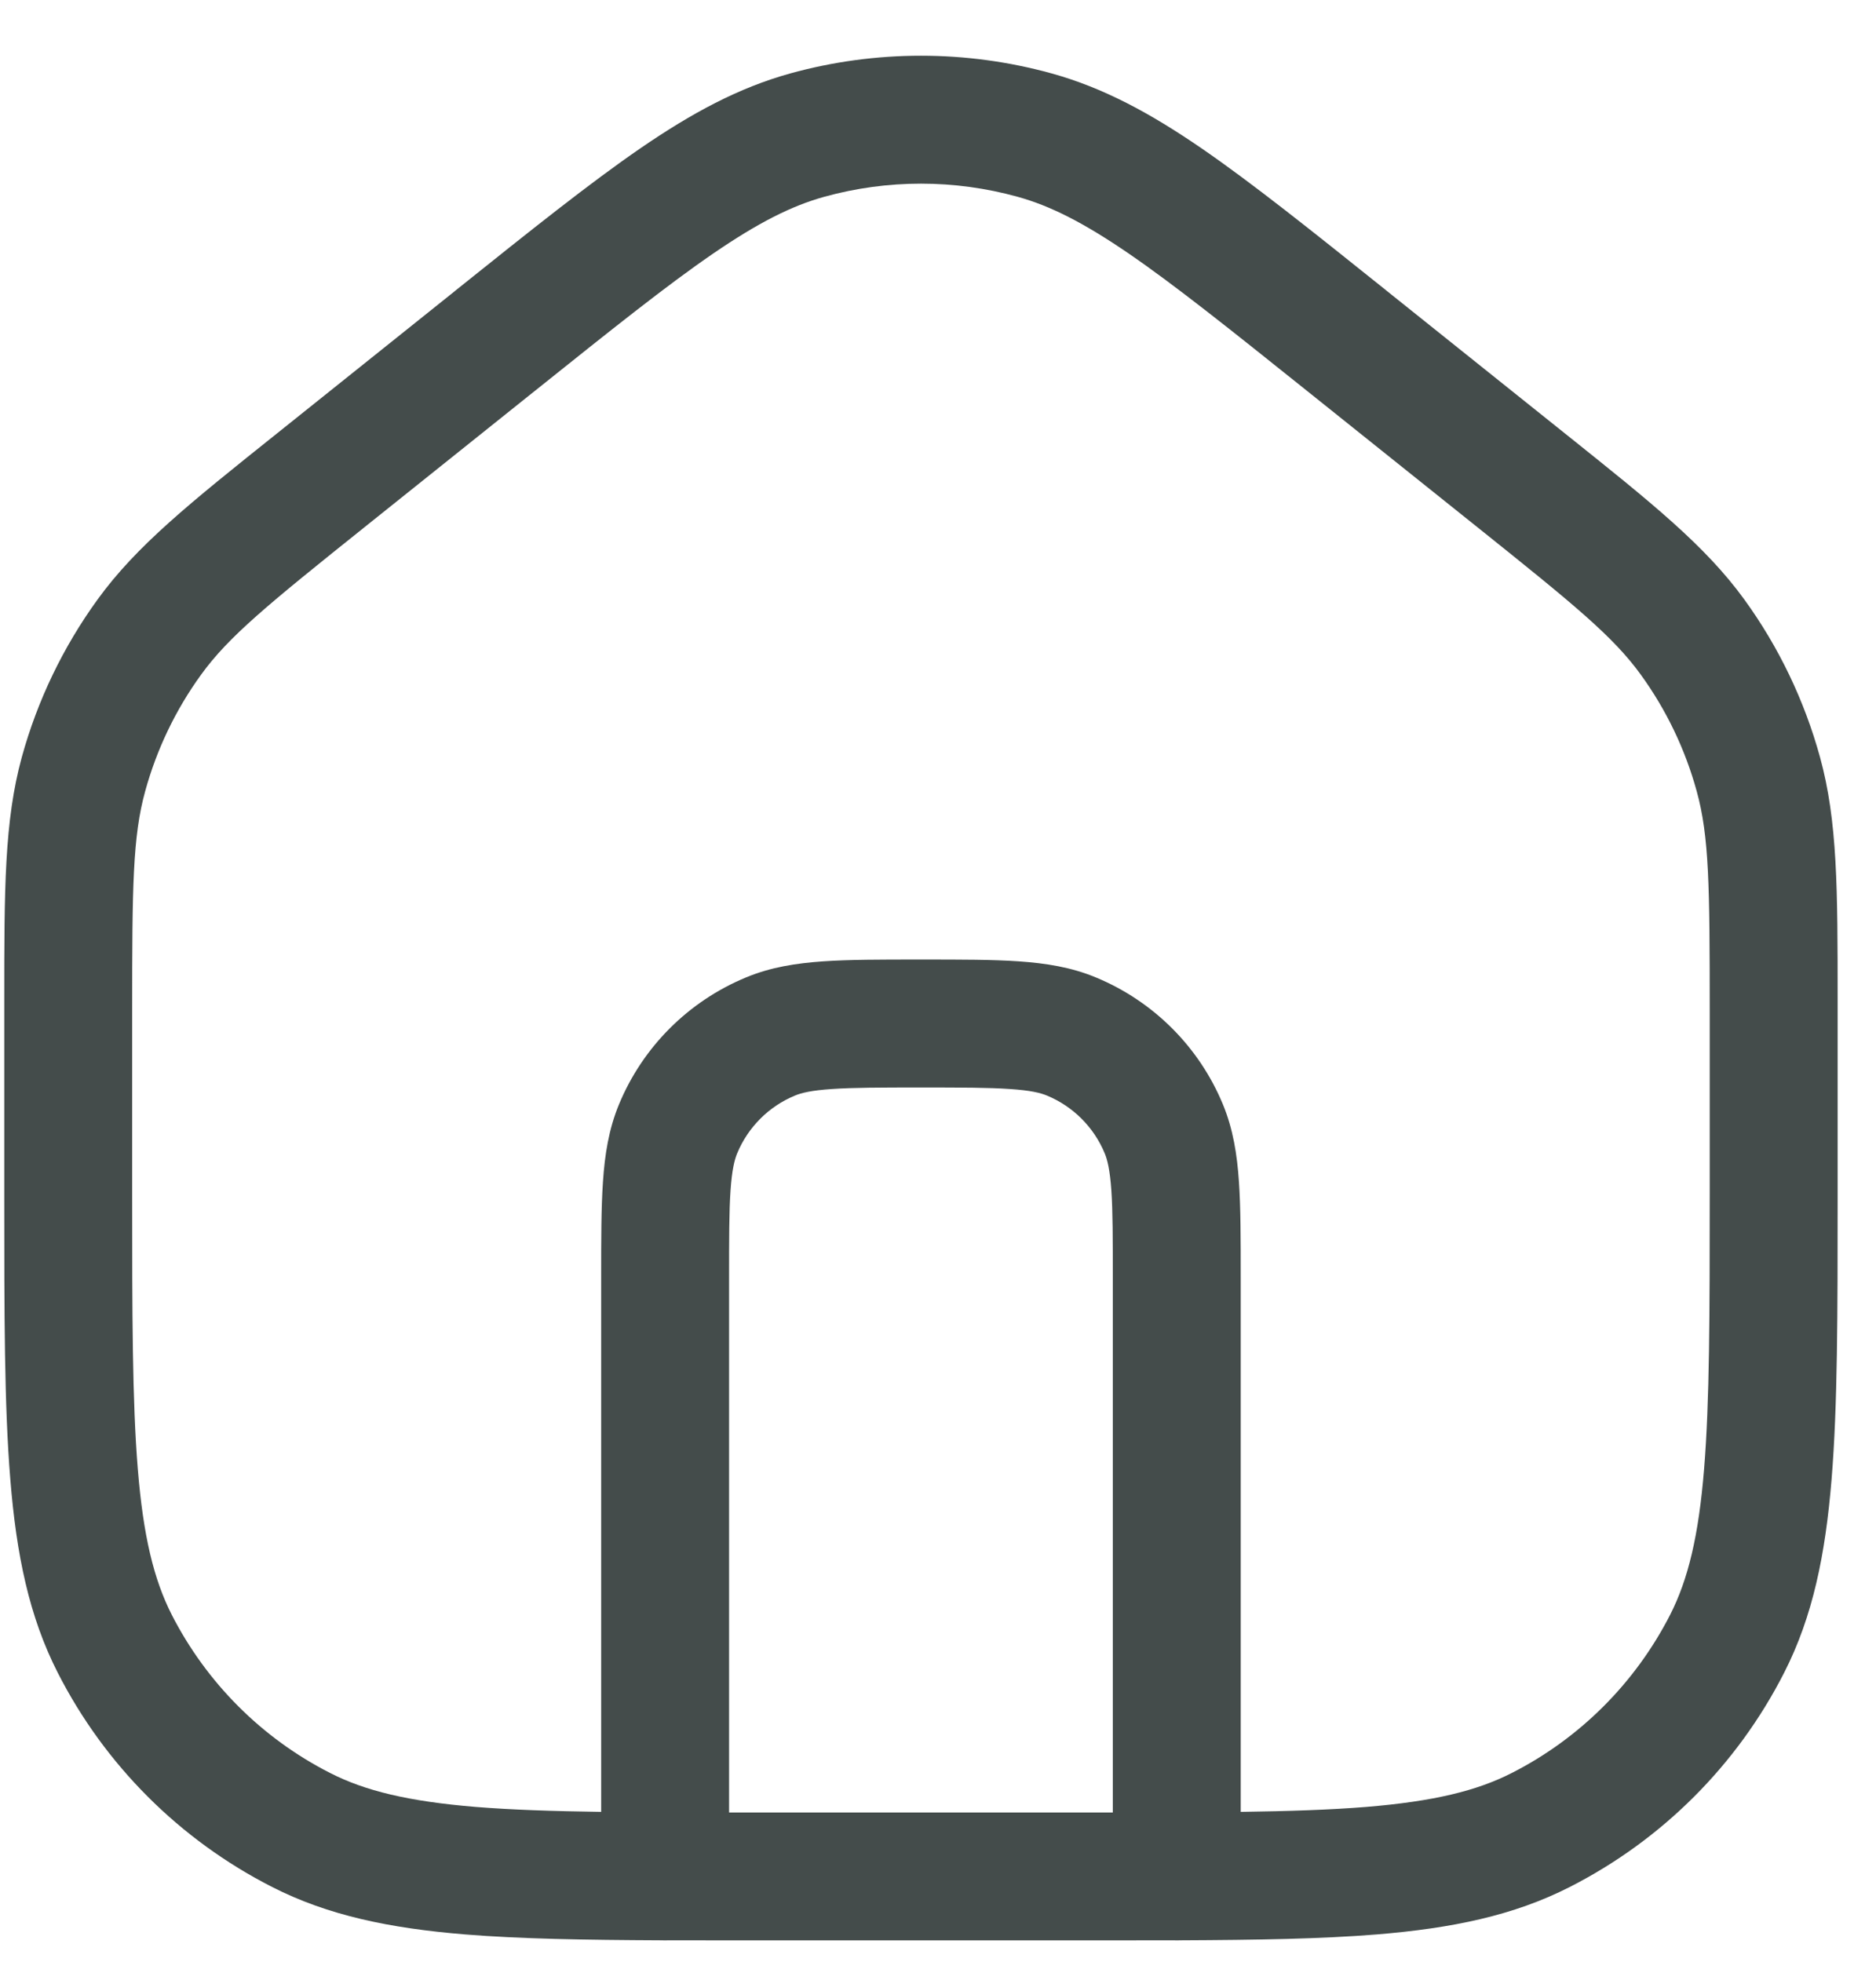 <svg width="22" height="23" viewBox="0 0 22 23" fill="none" xmlns="http://www.w3.org/2000/svg">
<path fill-rule="evenodd" clip-rule="evenodd" d="M9.667 2.307C10.408 2.102 11.192 2.102 11.933 2.307C12.317 2.413 12.709 2.611 13.243 2.977C13.785 3.349 14.429 3.864 15.329 4.584L17.329 6.184C18.464 7.092 18.918 7.463 19.241 7.909C19.54 8.321 19.762 8.784 19.897 9.275C20.044 9.806 20.05 10.392 20.05 11.845V14C20.05 15.413 20.049 16.427 19.984 17.223C19.92 18.011 19.796 18.518 19.587 18.93C19.179 19.729 18.529 20.38 17.729 20.787C17.318 20.997 16.81 21.12 16.023 21.185C15.602 21.219 15.12 21.235 14.55 21.243V15V14.975C14.55 14.53 14.55 14.159 14.529 13.855C14.508 13.538 14.461 13.238 14.341 12.948C14.062 12.274 13.526 11.739 12.852 11.46C12.562 11.339 12.262 11.293 11.945 11.271C11.641 11.25 11.27 11.25 10.825 11.25H10.8H10.775C10.33 11.25 9.959 11.25 9.655 11.271C9.338 11.293 9.038 11.339 8.748 11.46C8.074 11.739 7.538 12.274 7.259 12.948C7.139 13.238 7.092 13.538 7.071 13.855C7.05 14.159 7.05 14.53 7.05 14.975V15V21.243C6.48 21.235 5.998 21.219 5.577 21.185C4.79 21.12 4.282 20.997 3.871 20.787C3.071 20.38 2.421 19.729 2.013 18.93C1.804 18.518 1.68 18.011 1.616 17.223C1.551 16.427 1.55 15.413 1.55 14V11.845C1.55 10.392 1.556 9.806 1.703 9.275C1.838 8.784 2.06 8.321 2.359 7.909C2.682 7.463 3.136 7.092 4.271 6.184L6.271 4.584C7.171 3.864 7.815 3.349 8.357 2.977C8.891 2.611 9.283 2.413 9.667 2.307ZM7.757 22.749C7.771 22.75 7.785 22.75 7.8 22.75C7.813 22.75 7.825 22.75 7.838 22.749C8.131 22.75 8.441 22.75 8.766 22.75H8.766H8.8H12.8H12.834H12.834C13.159 22.75 13.469 22.75 13.762 22.749C13.775 22.75 13.787 22.75 13.8 22.75C13.815 22.75 13.829 22.75 13.843 22.749C14.749 22.745 15.505 22.732 16.145 22.68C17.025 22.608 17.752 22.459 18.41 22.123C19.492 21.572 20.372 20.693 20.923 19.611C21.259 18.953 21.407 18.225 21.479 17.345C21.55 16.481 21.55 15.405 21.55 14.034V14.034V14V11.845L21.55 11.73C21.55 10.428 21.55 9.627 21.343 8.876C21.16 8.212 20.86 7.586 20.456 7.029C19.998 6.398 19.373 5.898 18.356 5.085L18.266 5.013L16.266 3.413L16.243 3.394C15.371 2.696 14.684 2.147 14.092 1.74C13.487 1.325 12.939 1.029 12.333 0.861C11.33 0.584 10.27 0.584 9.267 0.861C8.661 1.029 8.113 1.325 7.508 1.74C6.916 2.147 6.229 2.696 5.357 3.394L5.334 3.413L3.334 5.013L3.244 5.085L3.244 5.085C2.227 5.898 1.601 6.398 1.144 7.029C0.74 7.586 0.439 8.212 0.256 8.876C0.05 9.627 0.05 10.428 0.05 11.73L0.05 11.845V14L0.05 14.034C0.05 15.405 0.05 16.481 0.121 17.345C0.192 18.225 0.341 18.953 0.677 19.611C1.228 20.693 2.108 21.572 3.19 22.123C3.848 22.459 4.575 22.608 5.455 22.68C6.095 22.732 6.851 22.745 7.757 22.749ZM13.05 21.25C12.968 21.25 12.885 21.25 12.8 21.25H8.8C8.715 21.25 8.632 21.25 8.55 21.25V15C8.55 14.524 8.55 14.204 8.567 13.957C8.584 13.716 8.613 13.599 8.645 13.522C8.772 13.216 9.015 12.972 9.322 12.845C9.399 12.813 9.516 12.784 9.757 12.768C10.004 12.751 10.324 12.75 10.8 12.75C11.276 12.75 11.596 12.751 11.843 12.768C12.084 12.784 12.201 12.813 12.278 12.845C12.585 12.972 12.828 13.216 12.955 13.522C12.987 13.599 13.016 13.716 13.033 13.957C13.05 14.204 13.05 14.524 13.05 15V21.25Z" fill="#444C4B"/>
</svg>
